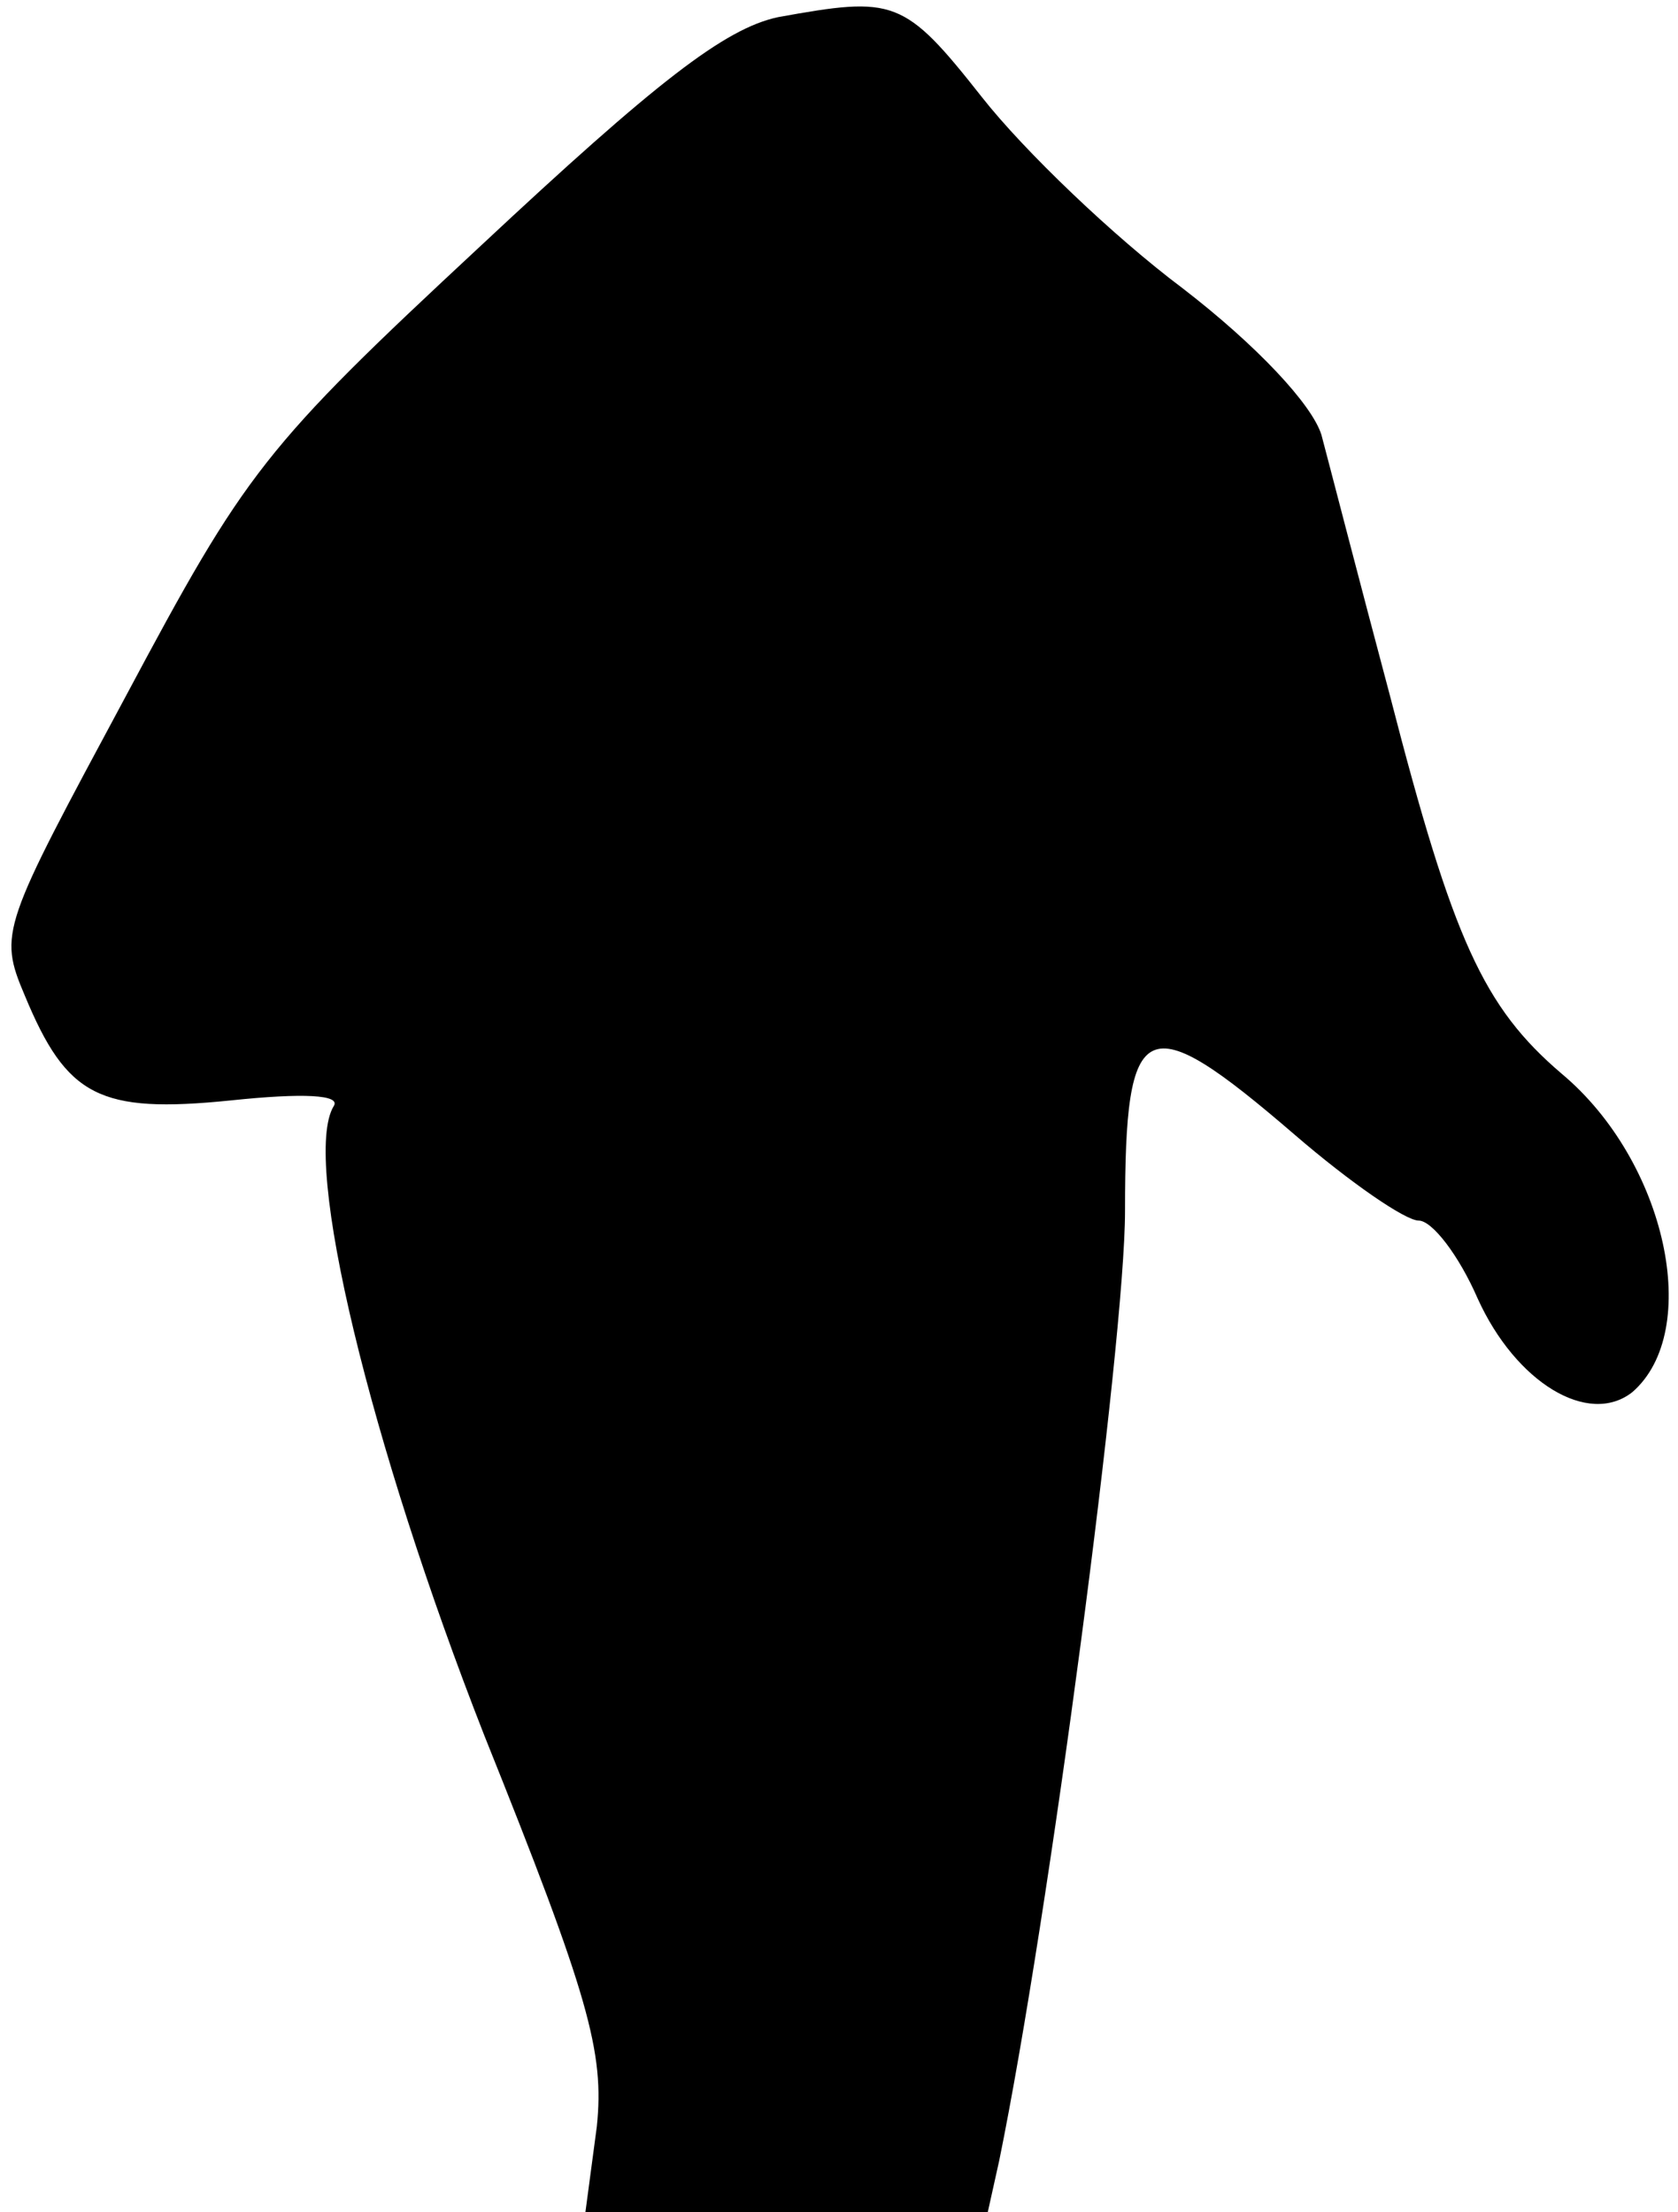 <?xml version="1.0" standalone="no"?>
<!DOCTYPE svg PUBLIC "-//W3C//DTD SVG 20010904//EN"
 "http://www.w3.org/TR/2001/REC-SVG-20010904/DTD/svg10.dtd">
<svg version="1.0" xmlns="http://www.w3.org/2000/svg"
 width="88pt" height="116pt" viewBox="0 0 88 116"
 preserveAspectRatio="xMidYMid meet">
<g transform="translate(0,116) scale(0.1,-0.1)"
fill="#000000" stroke="none">
<path fill="#000000" stroke="none" d="M408 1151 c-28 -6 -64 -34 -156 -120
-114 -106 -123 -118 -186 -236 -65 -121 -67 -124 -53 -157 22 -53 39 -62 108
-55 38 4 58 3 54 -3 -17 -28 19 -177 79 -330 55 -137 63 -166 59 -205 l-6 -45
106 0 105 0 6 27 c26 127 66 430 66 498 0 103 10 108 89 40 29 -25 58 -45 65
-45 7 0 21 -18 31 -41 20 -44 58 -67 81 -49 37 32 18 121 -37 167 -41 35 -57
70 -90 198 -16 60 -32 122 -36 137 -5 16 -34 47 -73 77 -36 27 -83 72 -105
100 -41 52 -46 53 -107 42z"/>
</g>
</svg>
